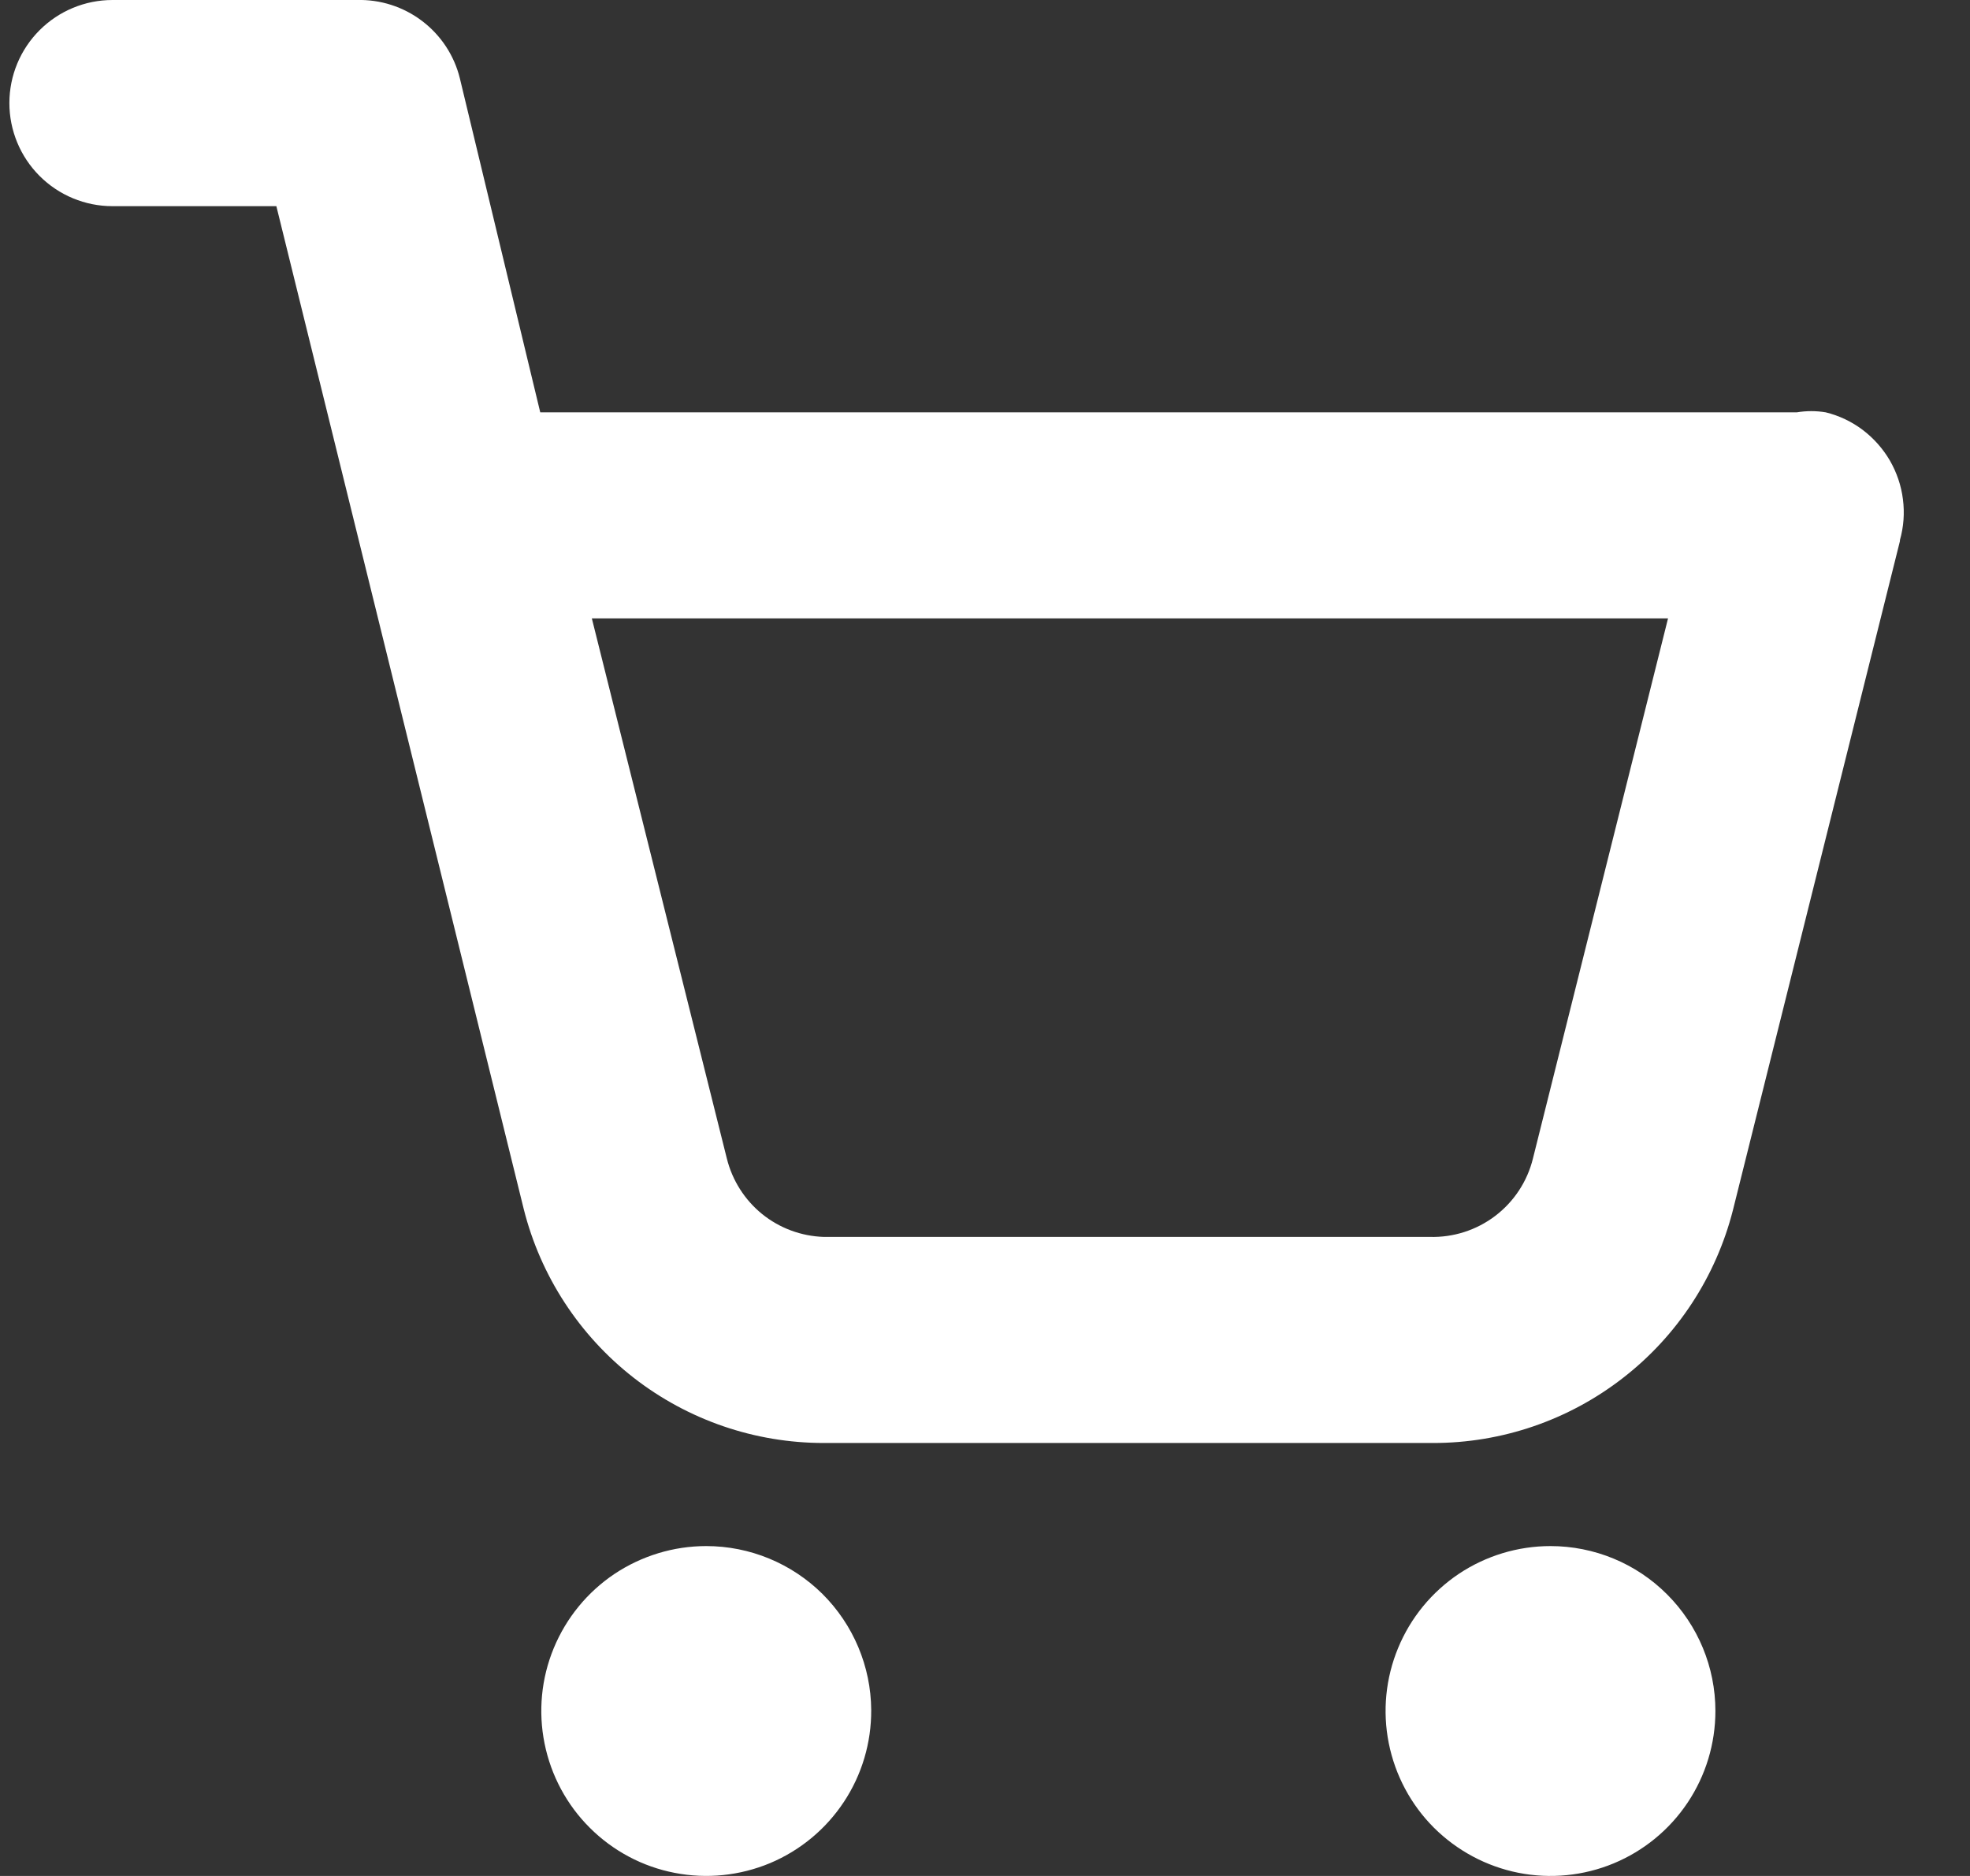 <svg width="21" height="20" viewBox="0 0 21 20" fill="none" xmlns="http://www.w3.org/2000/svg">
<rect x="0" y="0" width="21" height="20" fill="#333333" stroke="none"/>
<path d="M9.287 18.23C9.289 18.579 9.188 18.92 8.996 19.21C8.804 19.501 8.53 19.728 8.209 19.863C7.888 19.997 7.534 20.034 7.192 19.967C6.85 19.901 6.536 19.734 6.289 19.488C6.042 19.243 5.874 18.93 5.805 18.588C5.736 18.247 5.77 17.893 5.903 17.571C6.036 17.249 6.261 16.974 6.55 16.78C6.84 16.587 7.18 16.483 7.528 16.483C7.993 16.483 8.438 16.667 8.768 16.994C9.097 17.322 9.284 17.766 9.287 18.23V18.23ZM16.528 16.483C16.18 16.483 15.841 16.586 15.551 16.779C15.262 16.973 15.037 17.247 14.904 17.569C14.771 17.89 14.736 18.243 14.804 18.584C14.872 18.925 15.039 19.239 15.285 19.485C15.531 19.73 15.844 19.898 16.185 19.966C16.526 20.034 16.88 19.999 17.201 19.866C17.522 19.733 17.797 19.507 17.99 19.218C18.183 18.929 18.286 18.589 18.286 18.241C18.286 17.775 18.101 17.328 17.771 16.998C17.442 16.668 16.994 16.483 16.528 16.483ZM20.253 5.769L18.473 12.901C18.292 13.611 17.88 14.242 17.3 14.691C16.721 15.141 16.009 15.385 15.275 15.384H8.781C8.046 15.384 7.333 15.139 6.753 14.687C6.174 14.235 5.762 13.602 5.583 12.89L2.946 2.198H1.199C0.907 2.198 0.628 2.082 0.422 1.876C0.216 1.67 0.1 1.39 0.1 1.099C0.1 0.807 0.216 0.528 0.422 0.322C0.628 0.116 0.907 3.9129e-05 1.199 3.9129e-05H3.803C4.054 -0.007 4.3 0.072 4.5 0.224C4.7 0.376 4.842 0.591 4.902 0.835L5.759 4.396H19.056H19.154C19.256 4.379 19.36 4.379 19.462 4.396C19.605 4.431 19.739 4.495 19.856 4.583C19.973 4.672 20.072 4.783 20.146 4.91C20.219 5.037 20.267 5.177 20.285 5.323C20.304 5.469 20.293 5.617 20.253 5.758V5.769ZM17.781 6.593H6.309L7.748 12.351C7.806 12.584 7.938 12.792 8.124 12.943C8.311 13.094 8.541 13.179 8.781 13.187H15.242C15.493 13.194 15.739 13.115 15.939 12.963C16.139 12.811 16.281 12.595 16.341 12.351L17.781 6.593Z" fill="white"/>
</svg>
